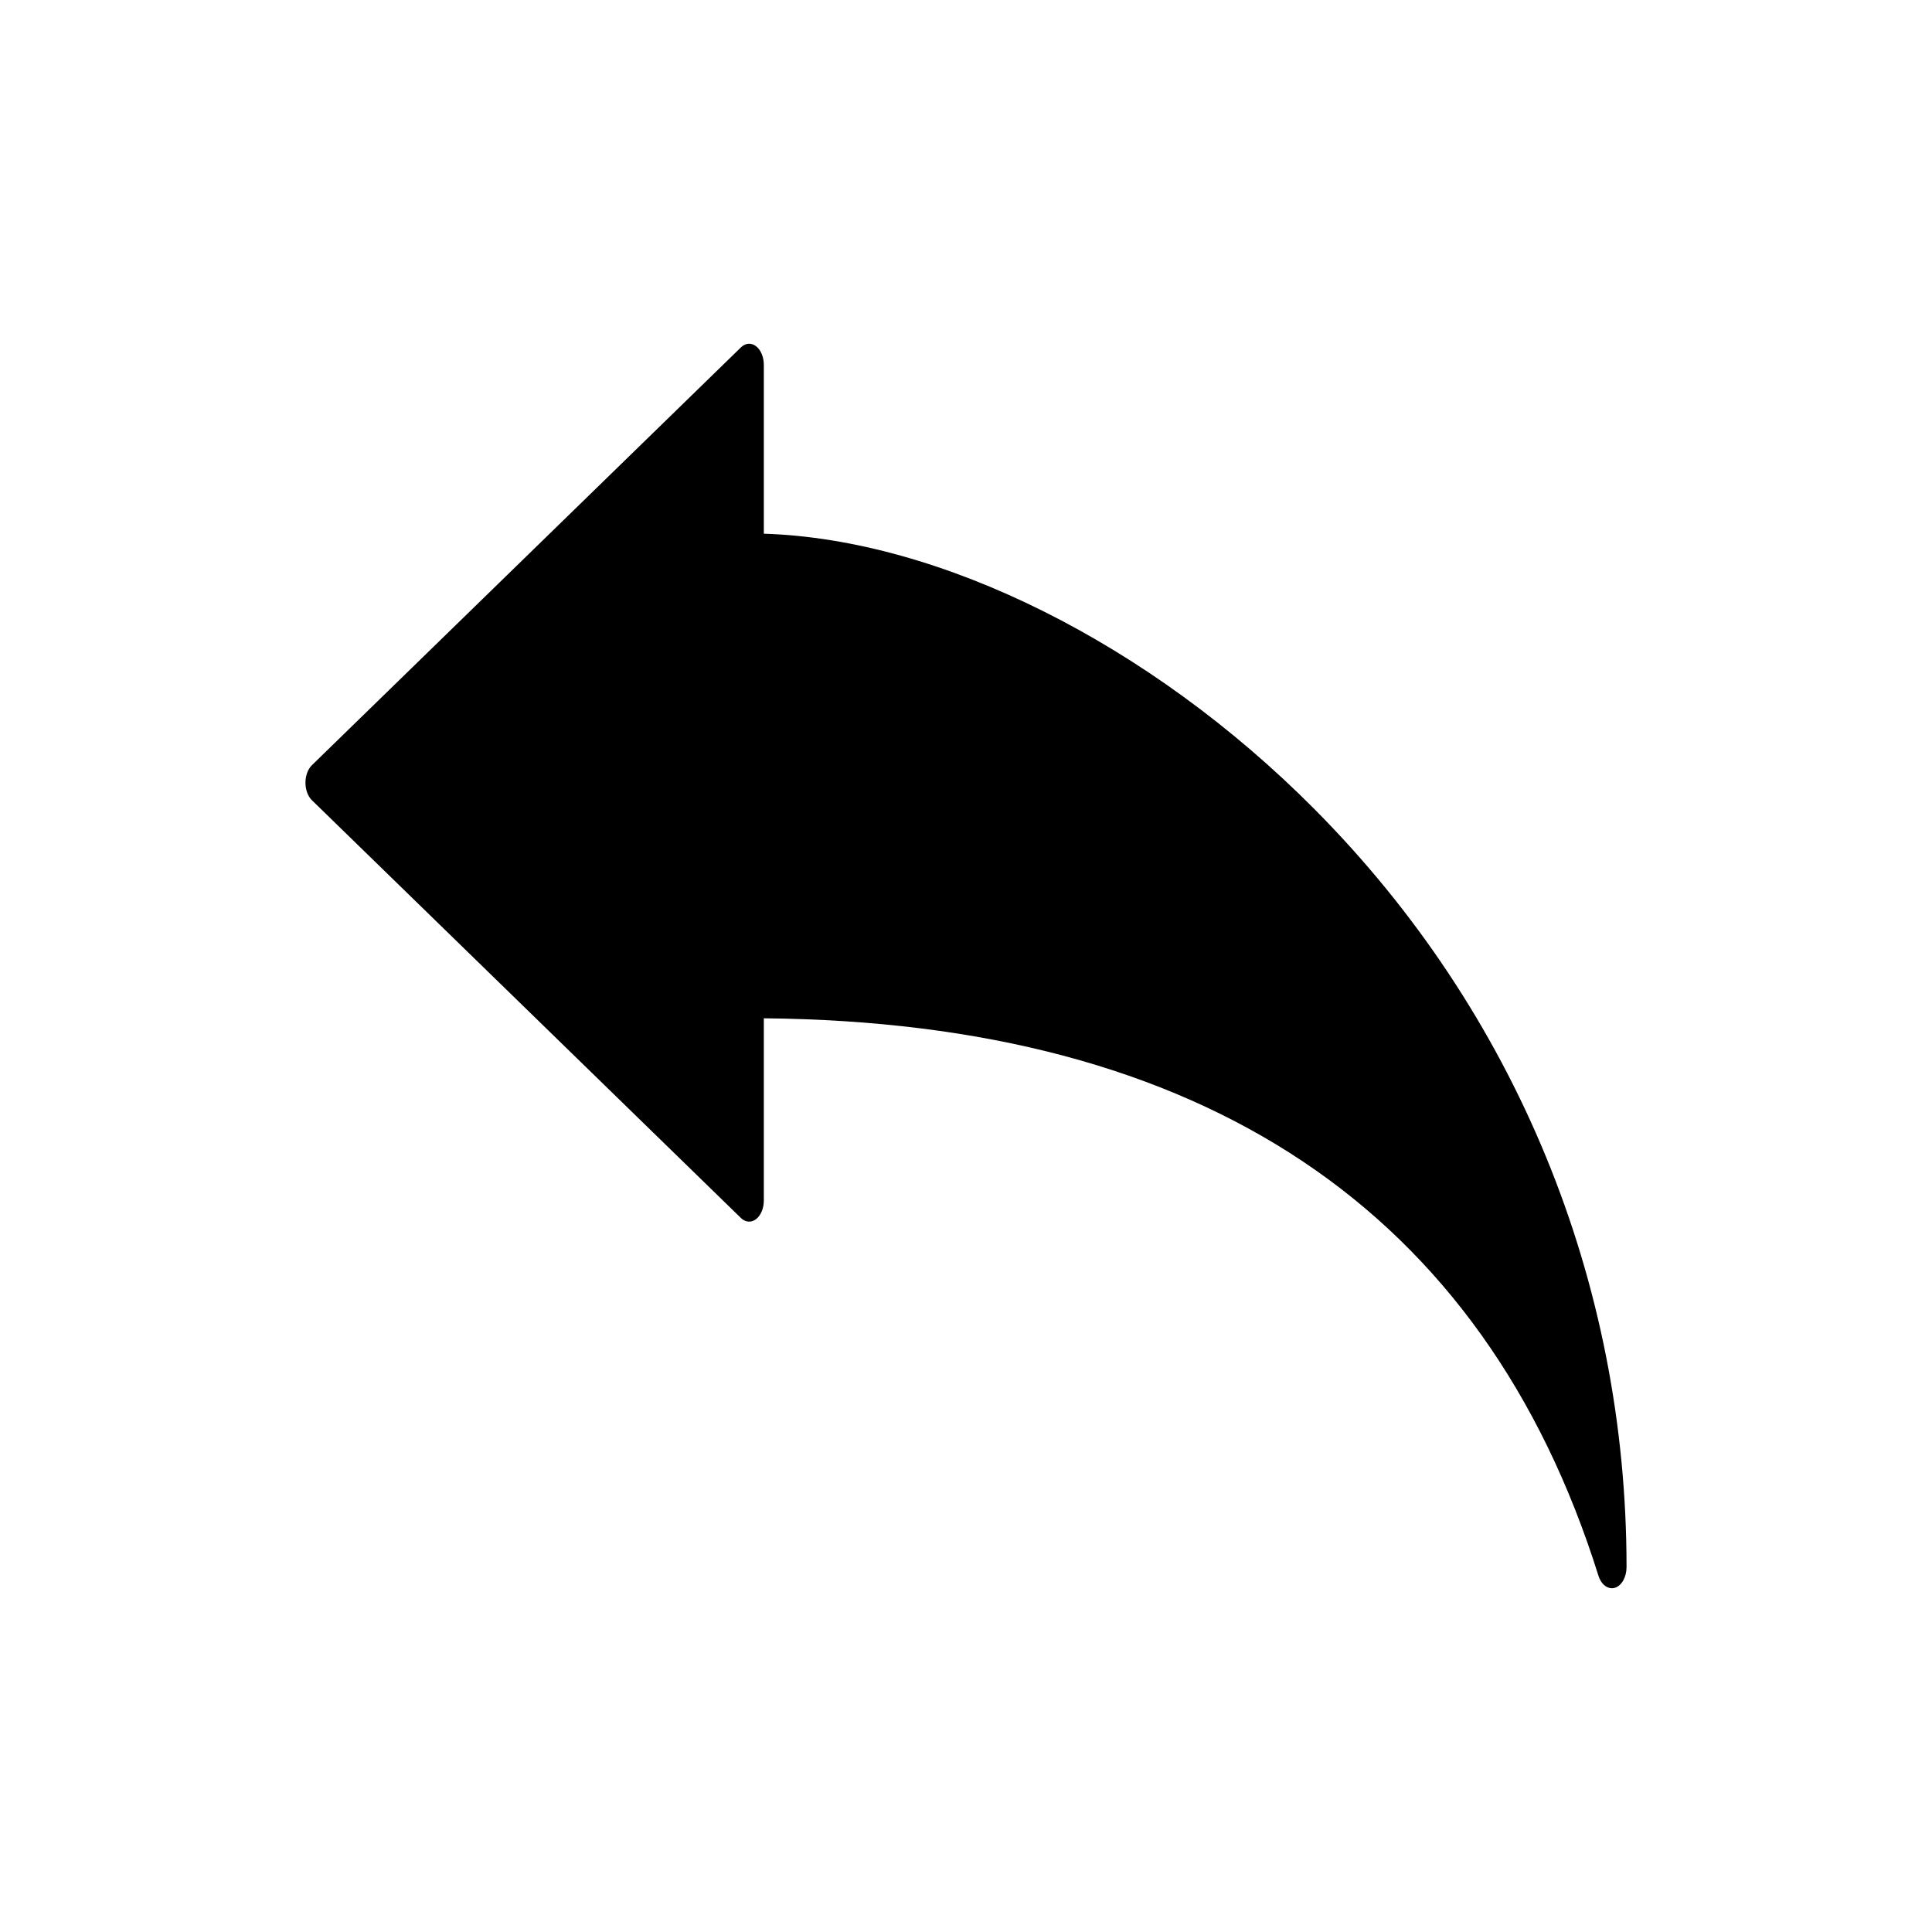 <svg xmlns="http://www.w3.org/2000/svg" xmlns:xlink="http://www.w3.org/1999/xlink" version="1.1" width="256" height="256" viewBox="0 0 256 256" xml:space="preserve">
<desc>Created with Fabric.js 1.7.22</desc>
<defs>
</defs>
<g transform="translate(128 128) scale(0.5 0.72)" style="">
	<g style="stroke: none; stroke-width: 0; stroke-dasharray: none; stroke-linecap: butt; stroke-linejoin: miter; stroke-miterlimit: 10; fill: none; fill-rule: nonzero; opacity: 1;" transform="translate(-175.05 -175.05) scale(3.89 3.89)" >
	<path d="M 0.439 35.5 l 29.228 -19.767 c 0.308 -0.208 0.704 -0.229 1.029 -0.055 c 0.327 0.173 0.531 0.513 0.531 0.883 v 7.987 c 12.038 0.262 26.306 5.201 37.501 13.023 C 82.446 47.155 90 59.894 90 73.438 c 0 0.471 -0.329 0.878 -0.79 0.978 c -0.07 0.016 -0.141 0.022 -0.211 0.022 c -0.386 0 -0.747 -0.225 -0.911 -0.588 c -7.823 -17.312 -26.952 -26.183 -56.861 -26.376 v 8.62 c 0 0.37 -0.204 0.71 -0.531 0.883 c -0.325 0.173 -0.722 0.153 -1.029 -0.055 L 0.439 37.157 C 0.165 36.971 0 36.661 0 36.329 S 0.165 35.686 0.439 35.5 z" style="stroke: none; stroke-width: 1; stroke-dasharray: none; stroke-linecap: butt; stroke-linejoin: miter; stroke-miterlimit: 10; fill: FILL_COLOR; fill-rule: nonzero; opacity: 1;" transform=" matrix(1 0 0 1 0 0) " stroke-linecap="round" />
</g>
</g>
</svg>